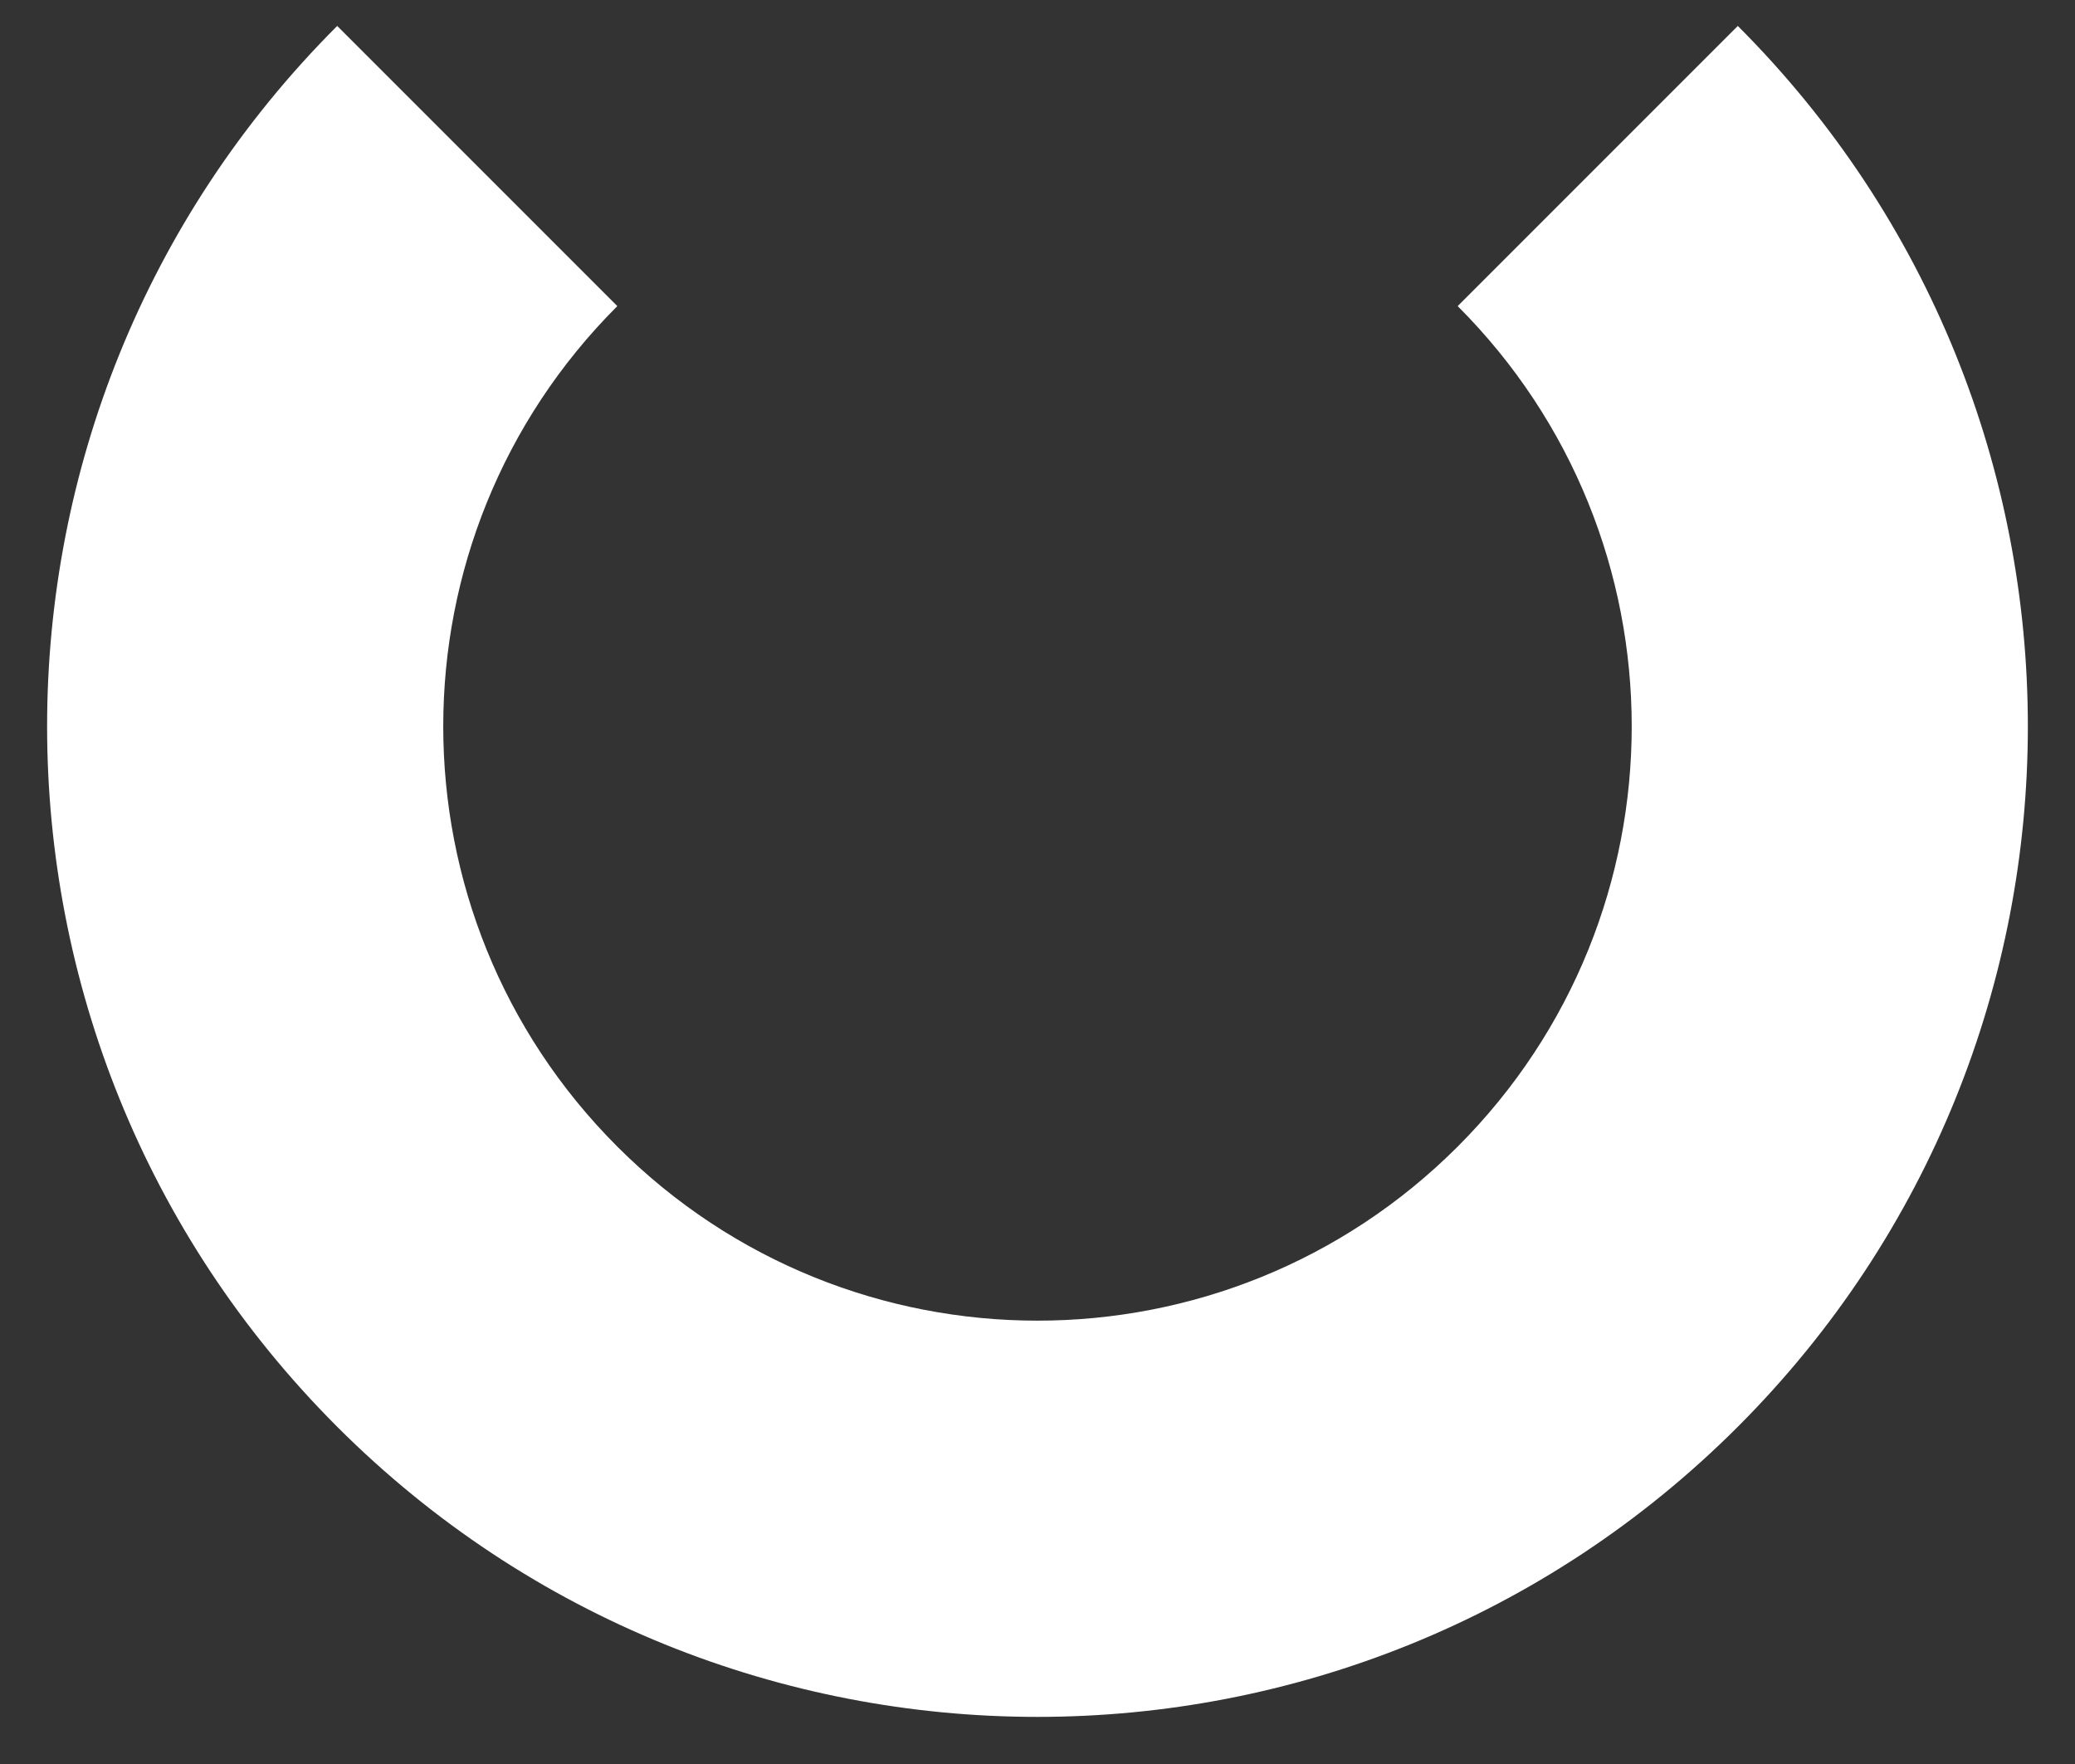 <svg width="40" height="34" viewBox="0 0 40 34" fill="none" xmlns="http://www.w3.org/2000/svg">
<rect x="0" y="0" width="40" height="34" fill="#333333" stroke="none"/>
<path fill-rule="evenodd" clip-rule="evenodd" d="M6.5 0.5L11.9 5.9C7.426 10.373 7.426 17.627 11.9 22.1C16.373 26.573 23.626 26.573 28.1 22.1C32.573 17.627 32.573 10.373 28.1 5.9L33.5 0.5C40.955 7.956 40.955 20.044 33.5 27.5C26.044 34.956 13.955 34.956 6.5 27.5C-0.956 20.044 -0.956 7.956 6.5 0.5Z" fill="white"/>
</svg>
